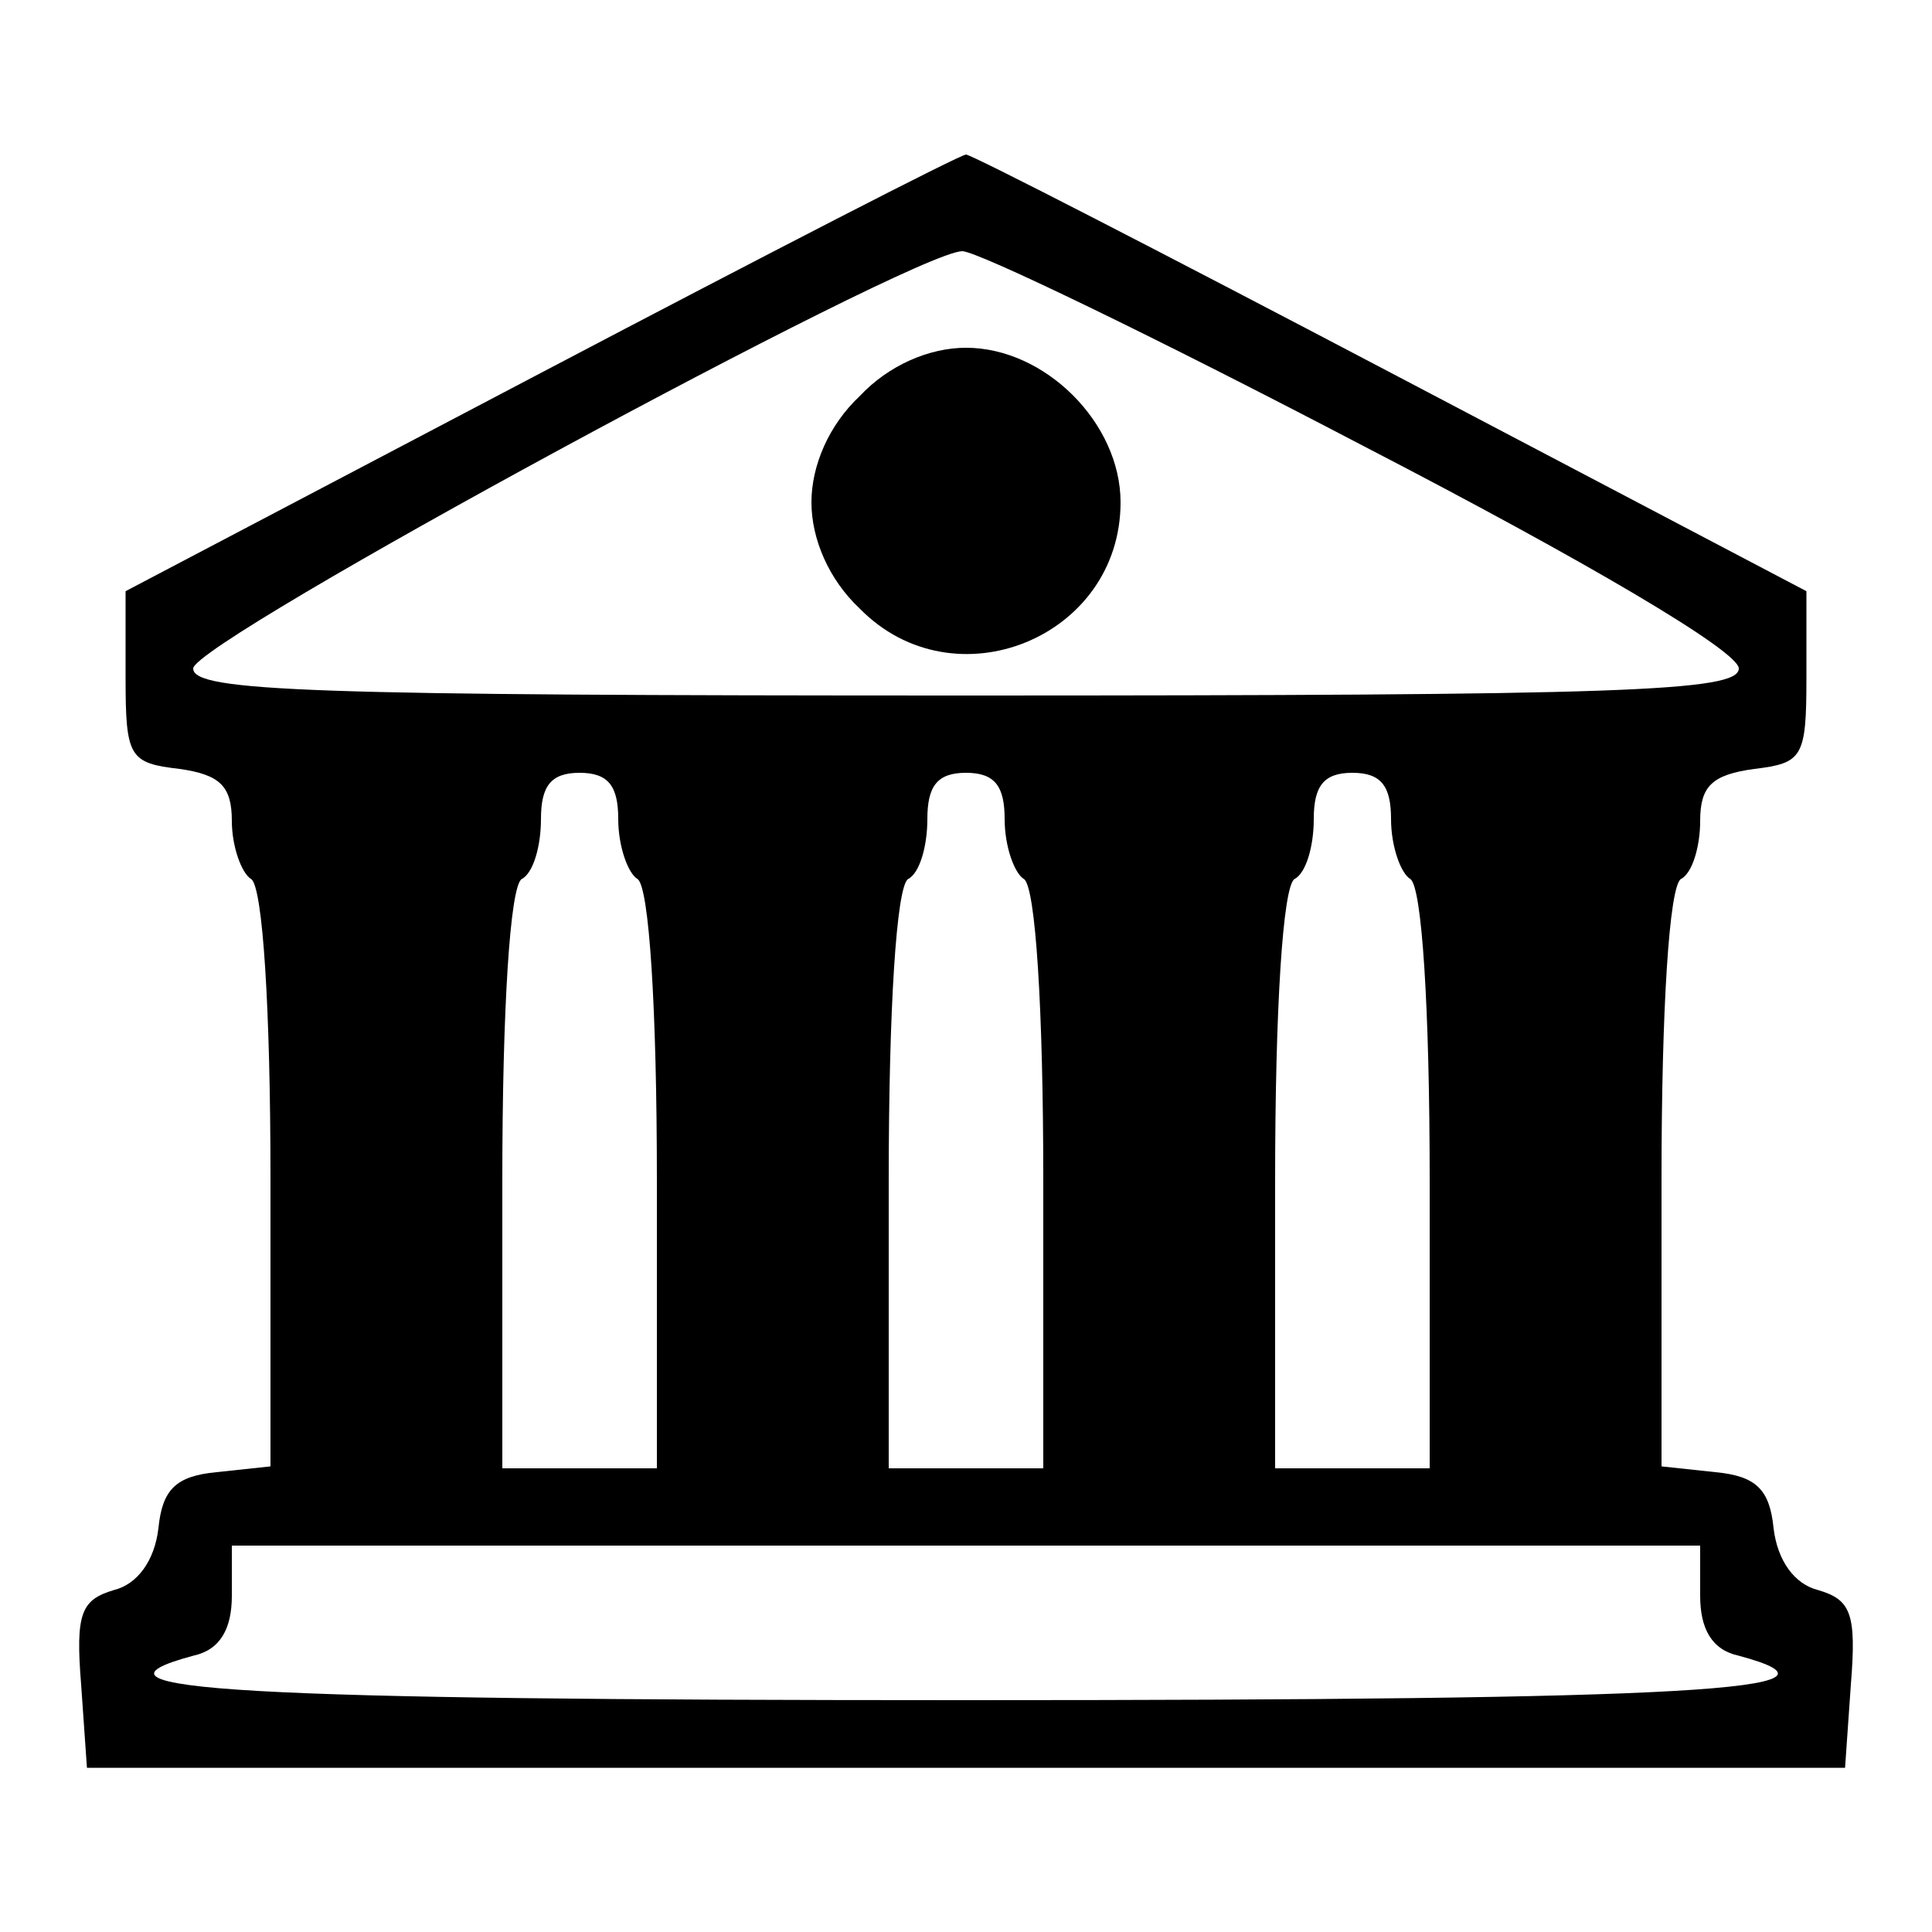 <?xml version="1.0" standalone="no"?>
<!DOCTYPE svg PUBLIC "-//W3C//DTD SVG 20010904//EN"
 "http://www.w3.org/TR/2001/REC-SVG-20010904/DTD/svg10.dtd">
<svg version="1.0" xmlns="http://www.w3.org/2000/svg"
 width="100pt" height="100pt" viewBox="0 0 100 100"
 preserveAspectRatio="xMidYMid meet">
<g transform="translate(0,100) scale(0.1,-0.1)"
fill="#000000" stroke="none">
<path d="M280 807 l-215 -113 0 -45 c0 -41 2 -44 28 -47 21 -3 27 -9 27 -27 0
-13 5 -27 10 -30 6 -4 10 -67 10 -155 l0 -149 -28 -3 c-21 -2 -28 -9 -30 -29
-2 -17 -11 -29 -23 -32 -17 -5 -20 -12 -17 -49 l3 -43 455 0 455 0 3 43 c3 37
0 44 -17 49 -12 3 -21 15 -23 32 -2 20 -9 27 -30 29 l-28 3 0 149 c0 88 4 151
10 155 6 3 10 17 10 30 0 18 6 24 28 27 25 3 27 6 27 47 l0 45 -215 113 c-118
62 -217 113 -220 113 -3 0 -102 -51 -220 -113z m426 -38 c114 -59 194 -106
194 -115 0 -12 -61 -14 -400 -14 -339 0 -400 2 -400 14 0 14 371 215 398 216
8 0 101 -45 208 -101z m-386 -193 c0 -14 5 -28 10 -31 6 -4 10 -67 10 -156 l0
-149 -40 0 -40 0 0 149 c0 89 4 152 10 156 6 3 10 17 10 31 0 17 5 24 20 24
15 0 20 -7 20 -24z m200 0 c0 -14 5 -28 10 -31 6 -4 10 -67 10 -156 l0 -149
-40 0 -40 0 0 149 c0 89 4 152 10 156 6 3 10 17 10 31 0 17 5 24 20 24 15 0
20 -7 20 -24z m200 0 c0 -14 5 -28 10 -31 6 -4 10 -67 10 -156 l0 -149 -40 0
-40 0 0 149 c0 89 4 152 10 156 6 3 10 17 10 31 0 17 5 24 20 24 15 0 20 -7
20 -24z m160 -402 c0 -17 6 -28 20 -31 67 -18 -24 -23 -400 -23 -376 0 -467 5
-400 23 14 3 20 14 20 31 l0 26 380 0 380 0 0 -26z"/>
<path d="M445 795 c-16 -15 -25 -36 -25 -55 0 -19 9 -40 25 -55 49 -50 135
-15 135 55 0 41 -39 80 -80 80 -19 0 -40 -9 -55 -25z"/>
</g>
</svg>
